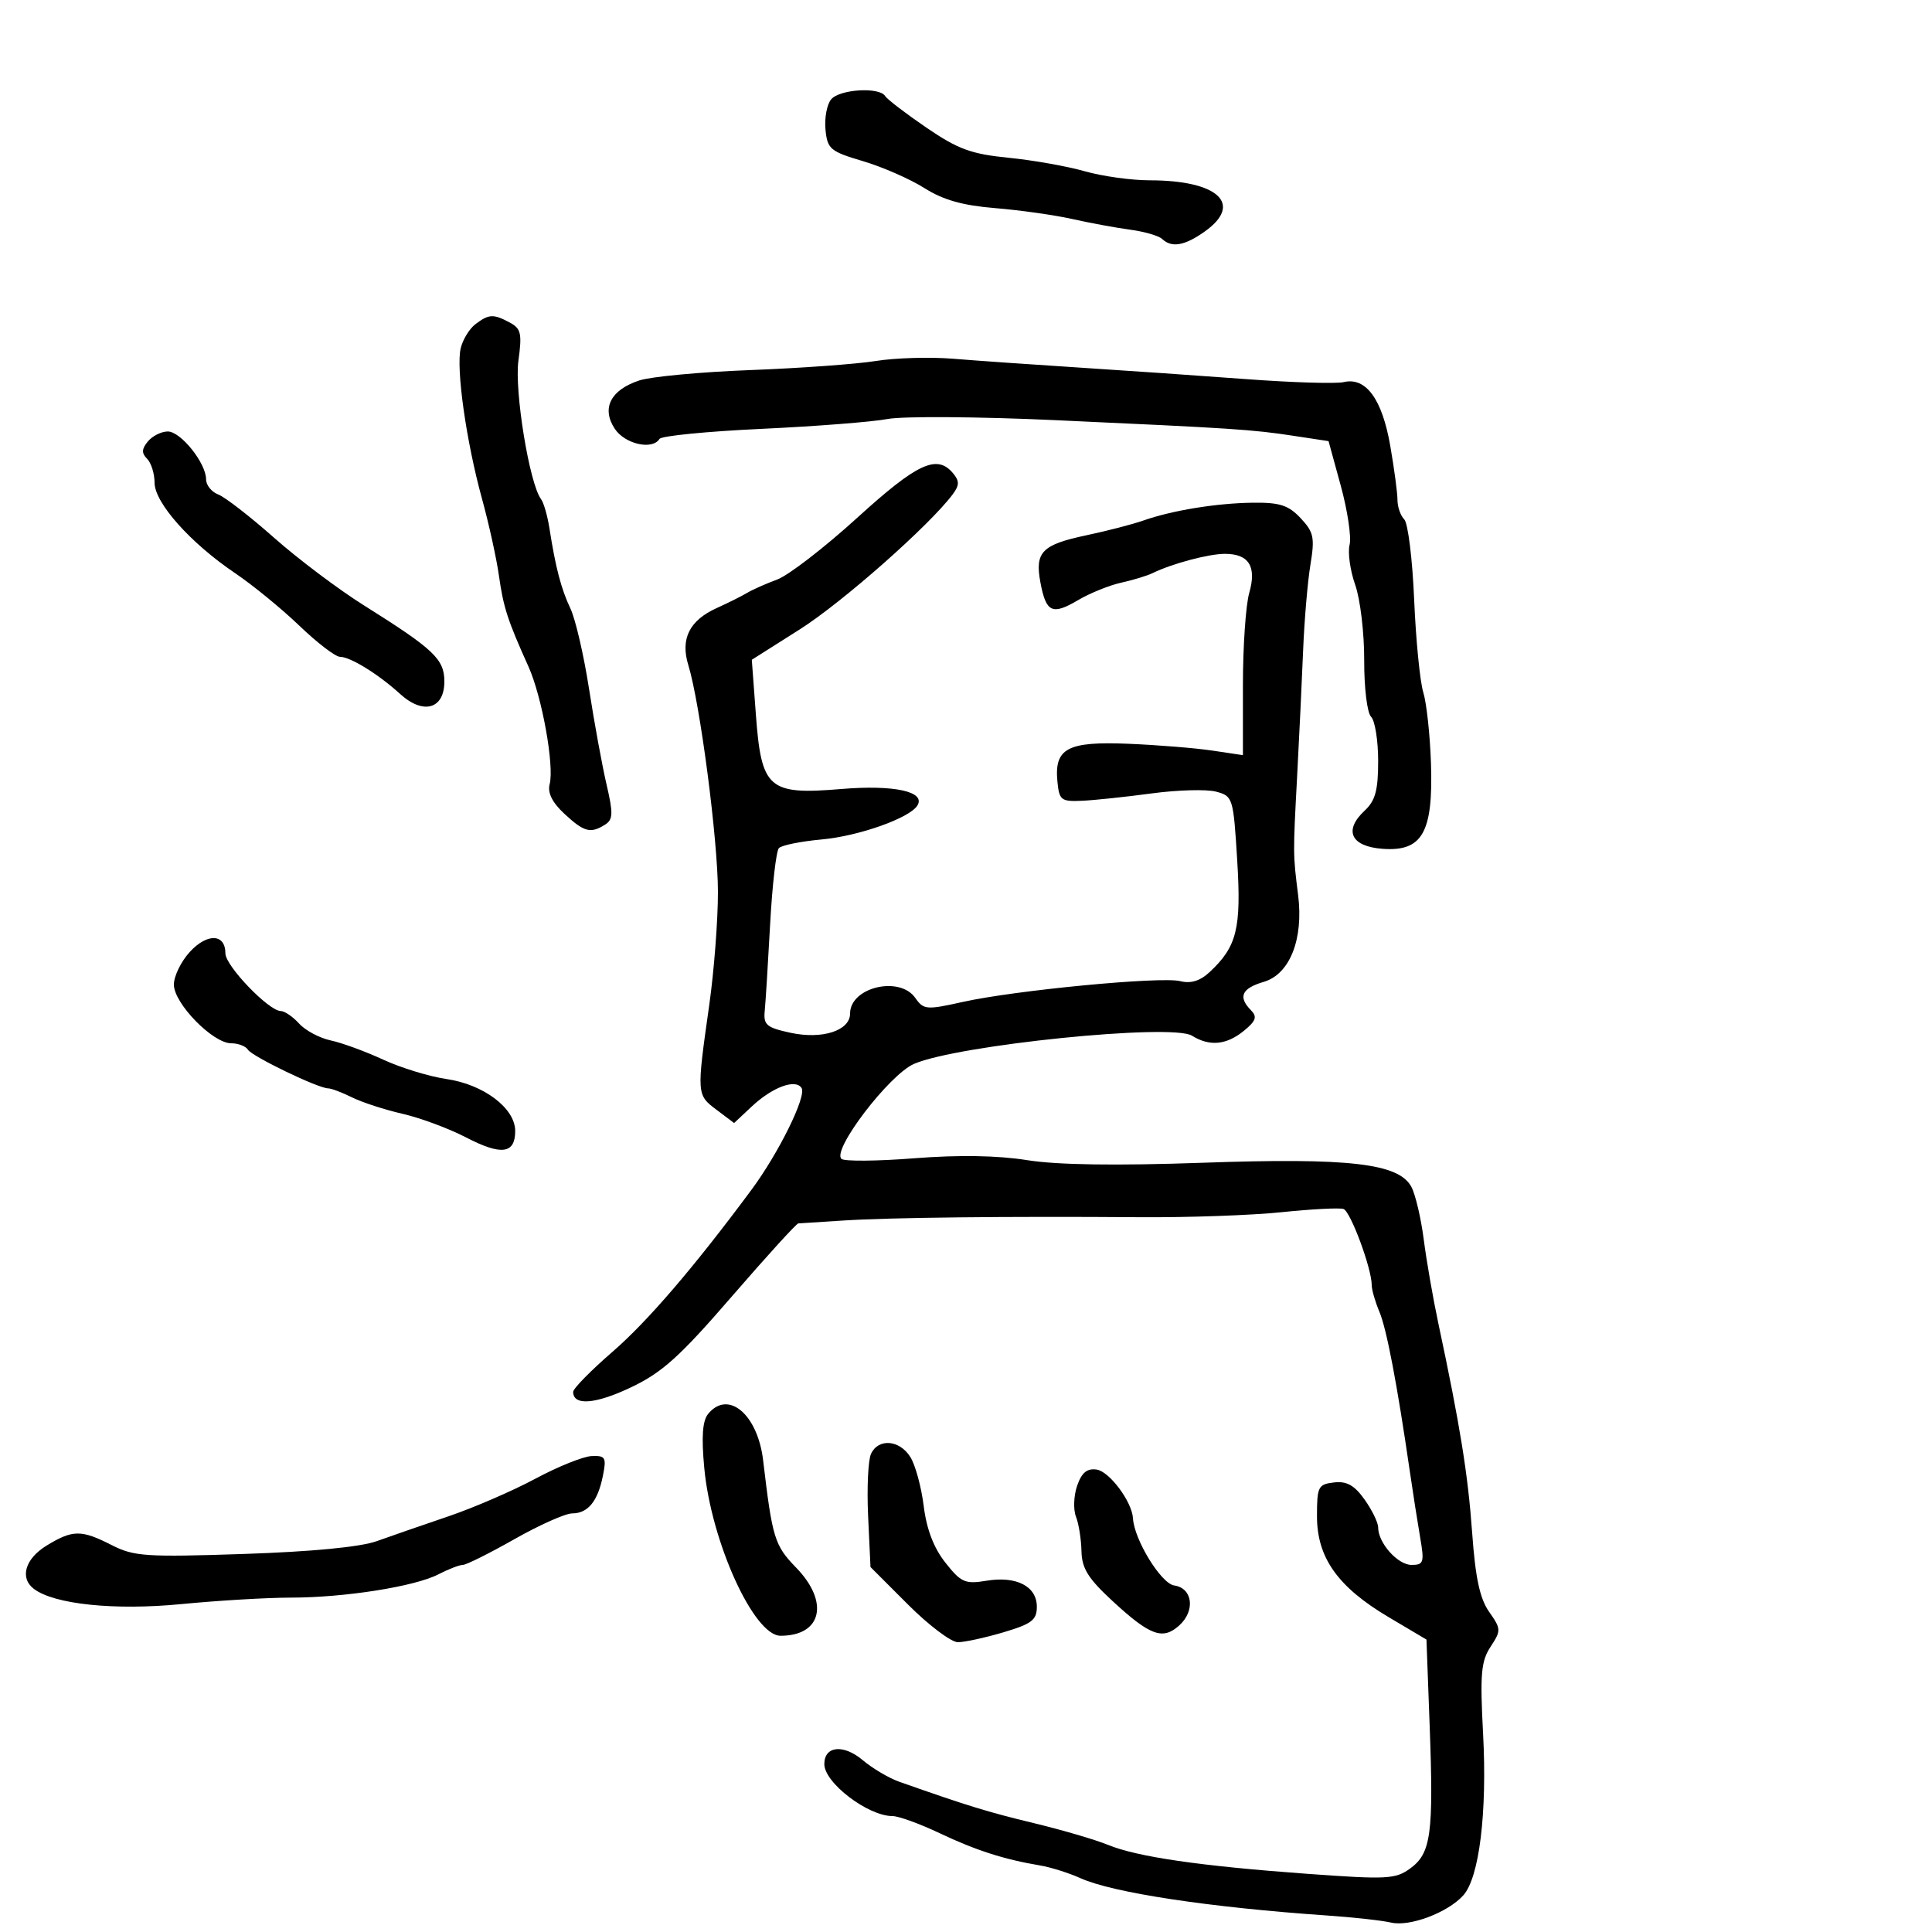 <svg xmlns="http://www.w3.org/2000/svg" width="300" height="300" viewBox="0 0 300 300" version="1.1">
	<path d="M 129.054 15.435 C 128.399 16.224, 128.007 18.337, 128.182 20.131 C 128.476 23.144, 128.921 23.518, 134 25.023 C 137.025 25.919, 141.314 27.799, 143.532 29.201 C 146.455 31.049, 149.480 31.906, 154.532 32.318 C 158.364 32.630, 163.750 33.391, 166.500 34.008 C 169.250 34.625, 173.300 35.371, 175.500 35.667 C 177.700 35.963, 179.927 36.609, 180.450 37.102 C 181.949 38.519, 183.959 38.165, 187.096 35.932 C 193.089 31.664, 189.134 28, 178.532 28 C 175.689 28, 171.144 27.366, 168.432 26.591 C 165.719 25.817, 160.394 24.873, 156.598 24.496 C 150.806 23.919, 148.758 23.168, 143.856 19.822 C 140.644 17.629, 137.761 15.422, 137.449 14.918 C 136.553 13.469, 130.370 13.849, 129.054 15.435 M 73.816 50.344 C 72.890 51.048, 71.867 52.721, 71.542 54.062 C 70.784 57.190, 72.389 68.530, 74.858 77.500 C 75.918 81.350, 77.095 86.696, 77.473 89.380 C 78.171 94.326, 78.815 96.311, 82.056 103.500 C 84.160 108.166, 86.096 118.919, 85.347 121.781 C 85 123.109, 85.759 124.623, 87.654 126.380 C 90.704 129.208, 91.705 129.472, 93.960 128.046 C 95.200 127.261, 95.234 126.323, 94.183 121.811 C 93.502 118.890, 92.282 112.225, 91.472 107 C 90.662 101.775, 89.360 96.150, 88.580 94.500 C 87.127 91.427, 86.274 88.164, 85.310 82 C 85.009 80.075, 84.424 78.050, 84.010 77.500 C 82.213 75.113, 79.856 60.683, 80.499 56.008 C 81.080 51.783, 80.906 51.020, 79.149 50.080 C 76.610 48.721, 75.905 48.756, 73.816 50.344 M 136 56.054 C 132.975 56.539, 124.212 57.174, 116.527 57.464 C 108.841 57.755, 101.075 58.480, 99.269 59.076 C 94.811 60.548, 93.366 63.383, 95.452 66.567 C 97.018 68.957, 101.304 69.935, 102.406 68.153 C 102.694 67.687, 109.808 66.985, 118.215 66.594 C 126.622 66.203, 135.439 65.515, 137.809 65.065 C 140.179 64.615, 151.879 64.693, 163.809 65.239 C 191.684 66.513, 194.413 66.692, 200.899 67.679 L 206.298 68.500 208.204 75.463 C 209.252 79.293, 209.863 83.408, 209.562 84.608 C 209.261 85.808, 209.656 88.607, 210.439 90.827 C 211.222 93.048, 211.850 98.316, 211.833 102.534 C 211.817 106.813, 212.289 110.689, 212.902 111.302 C 213.506 111.906, 214 114.992, 214 118.161 C 214 122.718, 213.563 124.329, 211.909 125.870 C 208.594 128.959, 209.763 131.445, 214.700 131.805 C 220.863 132.254, 222.556 129.267, 222.202 118.568 C 222.056 114.130, 221.517 109.150, 221.005 107.500 C 220.493 105.850, 219.856 99.371, 219.589 93.103 C 219.323 86.834, 218.632 81.232, 218.053 80.653 C 217.474 80.074, 217 78.714, 217 77.632 C 217 76.549, 216.494 72.759, 215.876 69.208 C 214.615 61.968, 212.103 58.529, 208.663 59.332 C 207.474 59.610, 200.650 59.402, 193.500 58.870 C 186.350 58.338, 174.650 57.529, 167.500 57.071 C 160.350 56.613, 151.575 55.999, 148 55.705 C 144.425 55.411, 139.025 55.568, 136 56.054 M 22.965 68.542 C 21.995 69.711, 21.966 70.366, 22.842 71.242 C 23.479 71.879, 24 73.548, 24 74.950 C 24 78.065, 29.548 84.300, 36.500 88.996 C 39.250 90.854, 43.750 94.534, 46.500 97.175 C 49.250 99.815, 52.078 101.981, 52.785 101.988 C 54.422 102.003, 58.736 104.670, 62.156 107.779 C 65.734 111.032, 69 110.100, 69 105.827 C 69 102.352, 67.389 100.827, 56.503 93.996 C 52.555 91.519, 46.277 86.794, 42.552 83.496 C 38.827 80.198, 34.928 77.177, 33.889 76.782 C 32.850 76.387, 32 75.332, 32 74.437 C 32 71.913, 28.072 67, 26.054 67 C 25.059 67, 23.669 67.694, 22.965 68.542 M 133.101 80.408 C 128.018 85.032, 122.429 89.344, 120.680 89.990 C 118.931 90.636, 116.825 91.571, 116 92.068 C 115.175 92.564, 113.074 93.614, 111.330 94.400 C 107.053 96.331, 105.624 99.186, 106.883 103.283 C 108.708 109.219, 111.476 130.421, 111.481 138.500 C 111.483 142.900, 110.879 150.775, 110.139 156 C 108.163 169.938, 108.167 169.993, 111.245 172.314 L 113.990 174.383 116.745 171.804 C 119.952 168.802, 123.556 167.472, 124.471 168.954 C 125.263 170.235, 120.919 179.044, 116.670 184.774 C 107.735 196.822, 100.558 205.185, 95.080 209.930 C 91.736 212.827, 89 215.617, 89 216.130 C 89 218.317, 92.457 218.051, 97.949 215.442 C 102.820 213.129, 105.526 210.693, 113.631 201.323 C 119.019 195.095, 123.668 189.986, 123.963 189.969 C 124.259 189.952, 127.425 189.750, 131 189.519 C 138.191 189.055, 156.341 188.853, 177 189.008 C 184.425 189.063, 194.325 188.713, 199 188.229 C 203.675 187.745, 208.002 187.521, 208.616 187.730 C 209.713 188.105, 213 196.966, 213 199.550 C 213 200.276, 213.536 202.137, 214.190 203.685 C 215.313 206.340, 216.943 214.892, 218.921 228.500 C 219.400 231.800, 220.122 236.412, 220.524 238.750 C 221.190 242.617, 221.069 243, 219.185 243 C 217.040 243, 214 239.588, 214 237.182 C 214 236.427, 213.051 234.477, 211.892 232.848 C 210.310 230.627, 209.124 229.964, 207.142 230.194 C 204.684 230.479, 204.500 230.844, 204.500 235.443 C 204.500 241.875, 207.736 246.434, 215.619 251.105 L 221.500 254.591 222 268.046 C 222.620 284.740, 222.209 287.765, 219 290.115 C 216.700 291.800, 215.418 291.868, 203 290.966 C 186.340 289.756, 176.573 288.334, 172 286.454 C 170.075 285.663, 164.900 284.147, 160.500 283.087 C 153.360 281.366, 150.227 280.403, 139.617 276.663 C 138.032 276.105, 135.488 274.599, 133.965 273.317 C 130.964 270.792, 128 271.098, 128 273.933 C 128 276.835, 134.779 282, 138.588 282 C 139.533 282, 142.825 283.195, 145.904 284.655 C 151.520 287.320, 155.917 288.733, 161.500 289.666 C 163.150 289.942, 165.981 290.835, 167.792 291.651 C 172.806 293.909, 187.816 296.180, 206 297.432 C 210.125 297.716, 214.625 298.212, 216 298.536 C 218.893 299.215, 224.785 297, 227.210 294.320 C 229.701 291.568, 230.940 281.491, 230.294 269.244 C 229.804 259.960, 229.974 257.969, 231.452 255.713 C 233.110 253.184, 233.100 252.947, 231.230 250.284 C 229.787 248.231, 229.096 245.002, 228.594 237.980 C 227.947 228.929, 226.705 221.241, 223.347 205.500 C 222.526 201.650, 221.505 195.785, 221.079 192.468 C 220.652 189.150, 219.786 185.470, 219.155 184.289 C 217.200 180.637, 209.502 179.750, 186.708 180.553 C 173.265 181.026, 164.154 180.891, 159.499 180.148 C 154.914 179.416, 148.879 179.315, 142 179.854 C 136.225 180.307, 131.124 180.352, 130.664 179.953 C 129.119 178.613, 138.083 166.867, 141.922 165.202 C 148.709 162.257, 181.977 158.880, 185.084 160.820 C 187.807 162.521, 190.440 162.276, 193.139 160.071 C 195.033 158.523, 195.253 157.891, 194.250 156.871 C 192.206 154.792, 192.804 153.471, 196.250 152.457 C 200.280 151.270, 202.431 145.832, 201.573 139 C 200.771 132.619, 200.771 132.654, 201.420 120.500 C 201.742 114.450, 202.160 105.675, 202.348 101 C 202.536 96.325, 203.045 90.344, 203.479 87.708 C 204.178 83.472, 204.002 82.631, 201.960 80.458 C 200.076 78.452, 198.719 78.011, 194.576 78.060 C 188.917 78.126, 182.038 79.246, 177.500 80.839 C 175.850 81.418, 171.907 82.439, 168.737 83.109 C 161.787 84.576, 160.669 85.717, 161.554 90.435 C 162.433 95.120, 163.379 95.564, 167.409 93.186 C 169.248 92.101, 172.256 90.883, 174.094 90.479 C 175.931 90.076, 178.124 89.408, 178.967 88.996 C 181.979 87.522, 187.685 86, 190.199 86 C 193.933 86, 195.157 87.966, 193.980 92.071 C 193.441 93.950, 193 100.386, 193 106.373 L 193 117.260 188.250 116.550 C 185.637 116.159, 179.786 115.684, 175.247 115.494 C 165.741 115.097, 163.691 116.188, 164.196 121.375 C 164.476 124.257, 164.772 124.488, 168 124.345 C 169.925 124.259, 174.797 123.745, 178.828 123.202 C 182.858 122.659, 187.358 122.535, 188.828 122.926 C 191.440 123.621, 191.514 123.859, 192.112 133.568 C 192.767 144.189, 192.077 146.987, 187.825 150.949 C 186.347 152.325, 184.913 152.765, 183.258 152.350 C 180.274 151.601, 157.634 153.767, 149.500 155.580 C 143.853 156.838, 143.419 156.802, 142.128 154.959 C 139.681 151.465, 132 153.303, 132 157.382 C 132 160.034, 127.692 161.433, 122.778 160.376 C 119.031 159.570, 118.531 159.148, 118.746 156.978 C 118.881 155.615, 119.260 149.550, 119.587 143.500 C 119.914 137.450, 120.527 132.137, 120.948 131.692 C 121.370 131.248, 124.367 130.643, 127.608 130.348 C 133.376 129.823, 141.245 127.031, 142.449 125.082 C 143.788 122.915, 138.819 121.835, 130.645 122.516 C 119.323 123.460, 118.231 122.510, 117.373 110.974 L 116.739 102.448 124.187 97.731 C 130.783 93.553, 144.371 81.552, 147.943 76.750 C 148.984 75.351, 148.996 74.700, 148 73.500 C 145.501 70.489, 142.447 71.905, 133.101 80.408 M 29.508 147.774 C 28.129 149.262, 27 151.564, 27 152.889 C 27 155.805, 33.046 162, 35.891 162 C 36.986 162, 38.159 162.449, 38.498 162.997 C 39.146 164.046, 49.422 169, 50.949 169 C 51.438 169, 53.112 169.632, 54.669 170.404 C 56.226 171.176, 59.750 172.322, 62.500 172.950 C 65.250 173.578, 69.686 175.226, 72.357 176.612 C 77.846 179.459, 80 179.180, 80 175.620 C 80 172.089, 75.102 168.388, 69.321 167.550 C 66.669 167.165, 62.250 165.810, 59.500 164.539 C 56.750 163.267, 53.084 161.925, 51.354 161.557 C 49.623 161.188, 47.416 160.012, 46.449 158.943 C 45.481 157.874, 44.197 156.996, 43.595 156.991 C 41.726 156.977, 35 149.975, 35 148.044 C 35 144.993, 32.214 144.856, 29.508 147.774 M 109.981 219.523 C 109.082 220.606, 108.902 223.035, 109.357 227.929 C 110.424 239.410, 117.051 254, 121.199 254 C 127.617 254, 128.818 248.773, 123.628 243.428 C 120.270 239.972, 119.924 238.846, 118.499 226.759 C 117.660 219.644, 113.097 215.768, 109.981 219.523 M 135.252 225.750 C 134.801 226.713, 134.598 231.062, 134.801 235.415 L 135.170 243.330 141.005 249.165 C 144.214 252.374, 147.694 255, 148.738 255 C 149.783 255, 152.969 254.308, 155.818 253.461 C 160.214 252.156, 161 251.554, 161 249.496 C 161 246.320, 157.836 244.687, 153.175 245.457 C 149.860 246.006, 149.236 245.731, 146.800 242.648 C 144.989 240.358, 143.881 237.464, 143.435 233.866 C 143.069 230.915, 142.137 227.488, 141.362 226.250 C 139.684 223.569, 136.398 223.300, 135.252 225.750 M 83.129 229.614 C 79.625 231.495, 73.550 234.124, 69.629 235.455 C 65.708 236.786, 60.700 238.521, 58.500 239.309 C 55.955 240.221, 48.432 240.946, 37.822 241.300 C 22.666 241.807, 20.799 241.682, 17.361 239.929 C 12.622 237.513, 11.298 237.521, 7.250 239.989 C 3.906 242.028, 3.020 245.005, 5.250 246.712 C 8.390 249.117, 17.777 250.091, 28.134 249.086 C 33.835 248.533, 41.485 248.080, 45.132 248.078 C 53.518 248.075, 64.406 246.359, 68.076 244.461 C 69.630 243.657, 71.333 243, 71.861 243 C 72.389 243, 75.997 241.200, 79.880 239 C 83.762 236.800, 87.797 235, 88.847 235 C 91.293 235, 92.826 233.122, 93.619 229.155 C 94.189 226.307, 94.019 226.009, 91.875 226.097 C 90.569 226.150, 86.633 227.733, 83.129 229.614 M 167.261 230.696 C 166.726 232.238, 166.642 234.400, 167.074 235.500 C 167.506 236.600, 167.891 239.011, 167.930 240.858 C 167.986 243.538, 168.960 245.104, 172.750 248.605 C 178.588 253.997, 180.552 254.715, 183.116 252.395 C 185.642 250.109, 185.199 246.600, 182.333 246.191 C 180.296 245.901, 176.121 239.103, 175.927 235.761 C 175.778 233.184, 172.281 228.490, 170.291 228.196 C 168.798 227.975, 167.967 228.661, 167.261 230.696" stroke="none" fill="black" fill-rule="evenodd"/>
</svg>